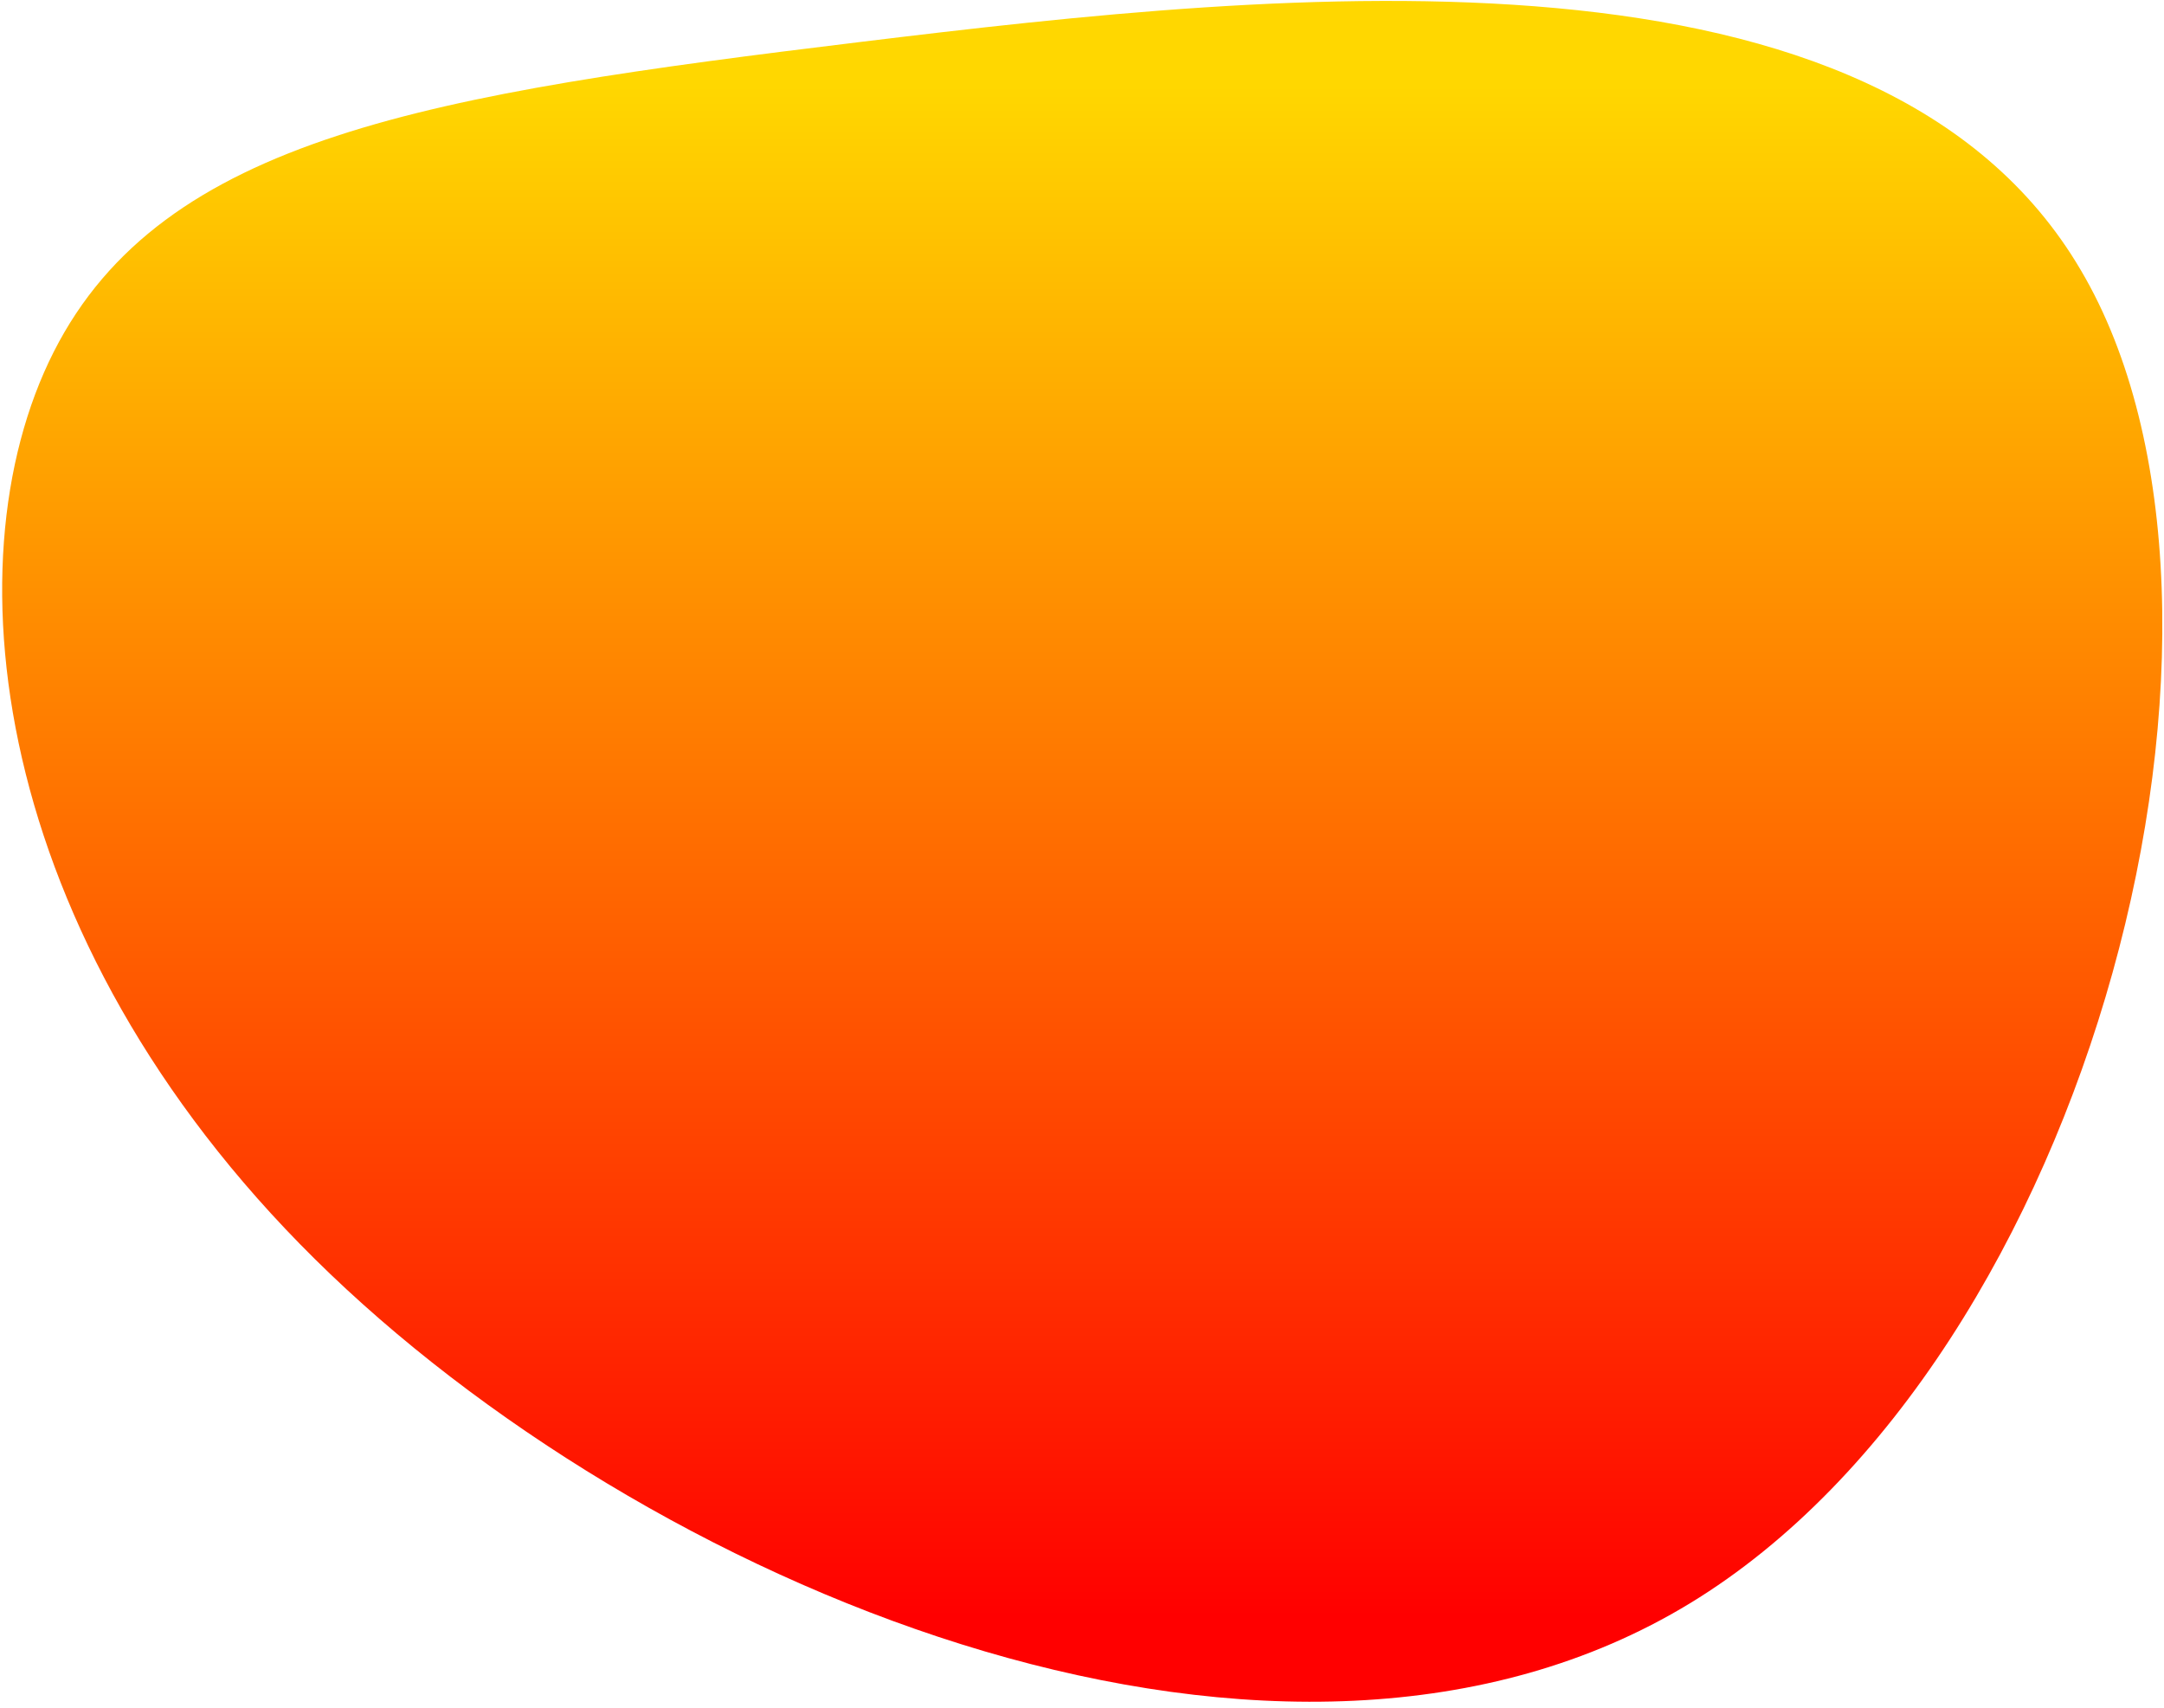   <svg
    width="294"
    height="232"
    viewBox="0 0 294 232"
    fill="none"
    xmlns="http://www.w3.org/2000/svg"
  >
    <path
      d="M282.7 36.7C310.1 83.1 284.5 184.4 229.6 217.8C174.7 251.2 90.5 216.7 44.9 173.1C-0.6 129.6 -7.5 77 7.3 47.8C22.1 18.6 58.5 12.8 116.9 5.7C175.2 -1.4 255.4 -9.8 282.7 36.7Z"
      fill="url(#paint0_linear)"
    />
    <defs>
      <linearGradient
        id="paint0_linear"
        x1="147.033"
        y1="0.127"
        x2="147.033"
        y2="231.177"
        gradientUnits="userSpaceOnUse"
      >
        <stop offset="5%"  stop-color="gold" />
        <stop offset="95%" stop-color="red" />
      </linearGradient>
    </defs>
  </svg>